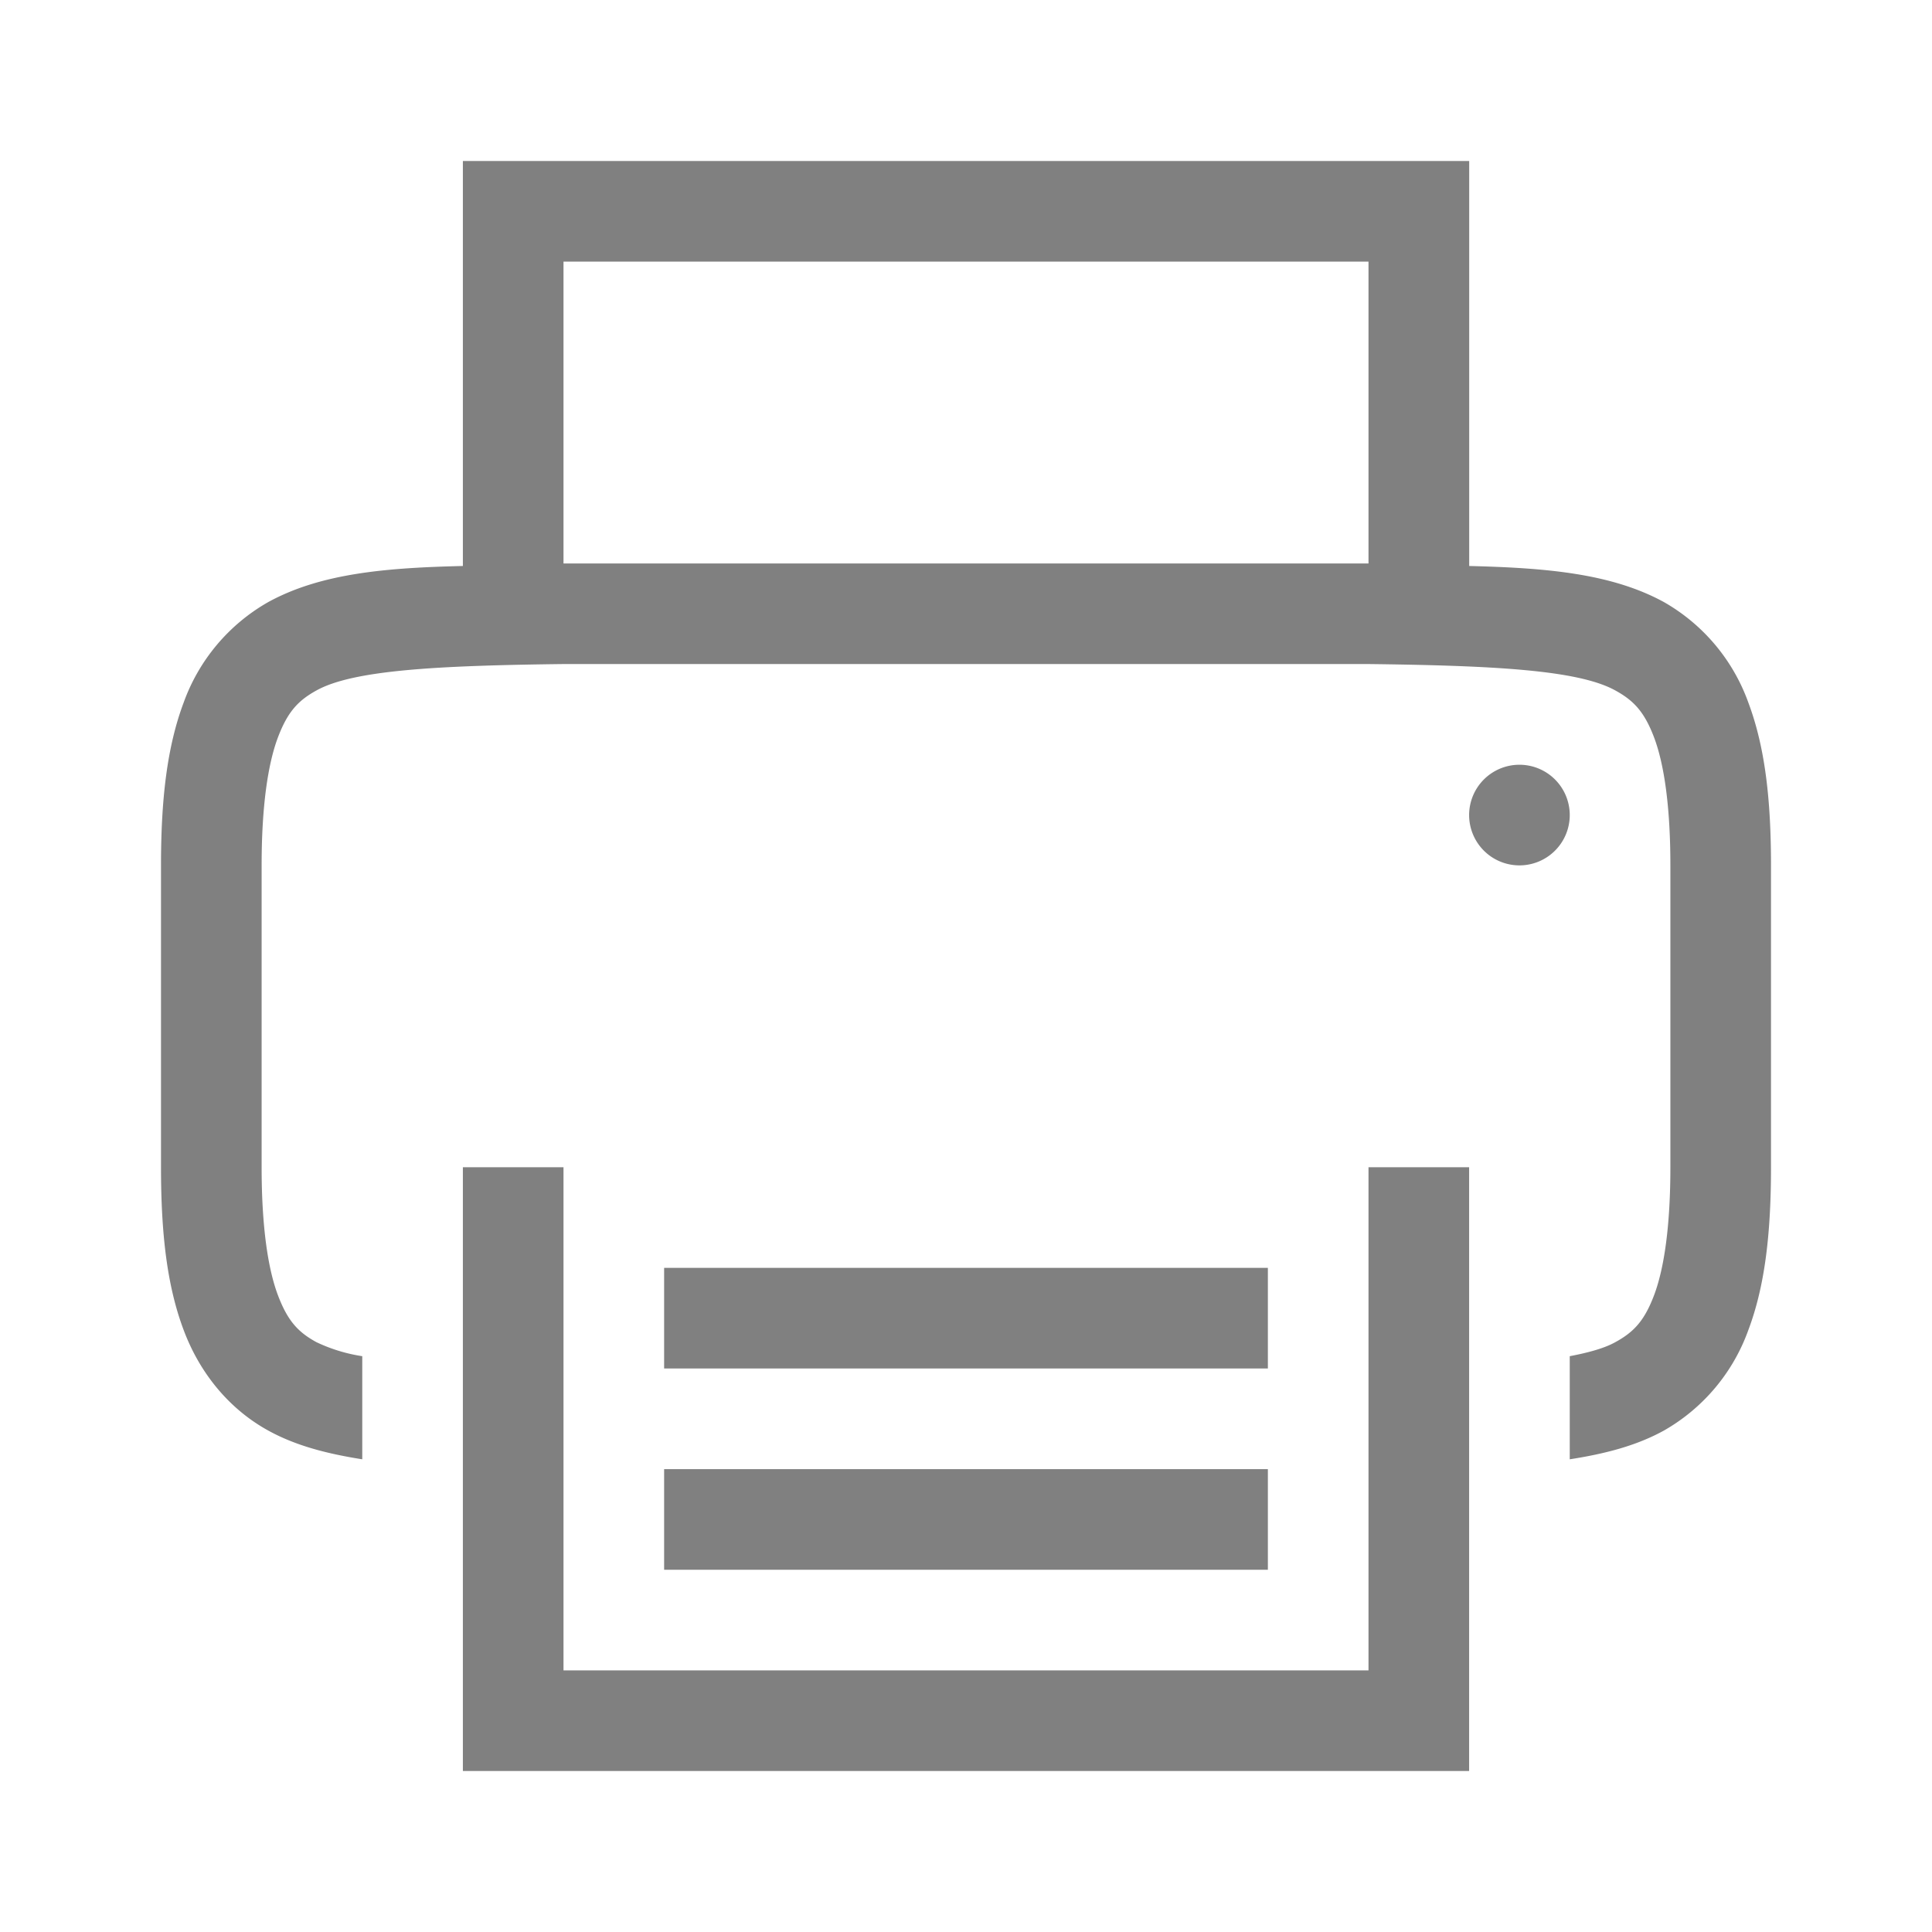 <?xml version="1.0" encoding="UTF-8" standalone="no"?>
<svg
   height="24"
   width="24"
   version="1.1"
   id="svg4"
   sodipodi:docname="_.svg"
   inkscape:version="1.1 (ce6663b3b7, 2021-05-25)"
   xmlns:inkscape="http://www.inkscape.org/namespaces/inkscape"
   xmlns:sodipodi="http://sodipodi.sourceforge.net/DTD/sodipodi-0.dtd"
   xmlns="http://www.w3.org/2000/svg"
   xmlns:svg="http://www.w3.org/2000/svg">
  <defs
     id="defs8" />
  <sodipodi:namedview
     id="namedview6"
     pagecolor="#ffffff"
     bordercolor="#666666"
     borderopacity="1.0"
     inkscape:pageshadow="2"
     inkscape:pageopacity="0.0"
     inkscape:pagecheckerboard="0"
     showgrid="false"
     width="24px"
     inkscape:zoom="14"
     inkscape:cx="-8.3928571"
     inkscape:cy="5.1785714"
     inkscape:window-width="1920"
     inkscape:window-height="1016"
     inkscape:window-x="0"
     inkscape:window-y="27"
     inkscape:window-maximized="1"
     inkscape:current-layer="svg4" />
  <path
     d="m 5.75,2 v 5.031 c -0.938,0.022 -1.762,0.087 -2.421,0.45 a 2.35,2.35 0 0 0 -1.048,1.248 c -0.206,0.549 -0.281,1.2 -0.281,2.021 v 3.75 c 0,0.823 0.075,1.474 0.281,2.021 0.205,0.549 0.576,0.988 1.048,1.248 0.352,0.195 0.749,0.292 1.171,0.359 v -1.281 a 2.034,2.034 0 0 1 -0.569,-0.174 c -0.229,-0.125 -0.359,-0.265 -0.481,-0.59 -0.121,-0.325 -0.2,-0.843 -0.2,-1.583 v -3.75 c 0,-0.74 0.079,-1.258 0.2,-1.583 0.122,-0.325 0.253,-0.464 0.481,-0.59 0.456,-0.253 1.494,-0.309 3.069,-0.328 h 10 c 1.574,0.019 2.609,0.075 3.066,0.328 0.23,0.126 0.362,0.266 0.484,0.59 0.121,0.325 0.2,0.843 0.2,1.583 v 3.75 c 0,0.74 -0.079,1.258 -0.2,1.583 -0.122,0.325 -0.254,0.464 -0.484,0.59 -0.134,0.075 -0.334,0.13 -0.566,0.174 v 1.281 c 0.422,-0.066 0.819,-0.163 1.173,-0.359 a 2.35,2.35 0 0 0 1.046,-1.248 c 0.206,-0.547 0.281,-1.2 0.281,-2.021 v -3.75 c 0,-0.823 -0.075,-1.472 -0.281,-2.021 a 2.35,2.35 0 0 0 -1.046,-1.248 c -0.659,-0.362 -1.485,-0.427 -2.422,-0.45 v -5.031 z m 1.25,1.25 h 10 v 3.75 h -10 z m 11.875,6.25 a 0.625,0.625 0 0 0 -0.625,0.625 0.625,0.625 0 0 0 0.625,0.625 0.625,0.625 0 0 0 0.625,-0.625 0.625,0.625 0 0 0 -0.625,-0.625 z m -13.125,5 v 7.5 h 12.5 v -7.5 h -1.25 v 6.25 h -10 v -6.25 z m 2.5,1.25 v 1.25 h 7.5 v -1.25 z m 0,2.5 v 1.25 h 7.5 v -1.25 z"
     style="line-height:normal;font-variant-ligatures:normal;font-variant-position:normal;font-variant-caps:normal;font-variant-numeric:normal;font-variant-alternates:normal;font-feature-settings:normal;text-indent:0;text-align:start;text-decoration-line:none;text-decoration-style:solid;text-decoration-color:#000000;text-transform:none;text-orientation:mixed;shape-padding:0;isolation:auto;mix-blend-mode:normal;stroke-width:1;marker:none"
     color="#000000"
     font-weight="400"
     font-family="sans-serif"
     white-space="normal"
     overflow="visible"
     fill="#808080"
     id="path2" />
</svg>
